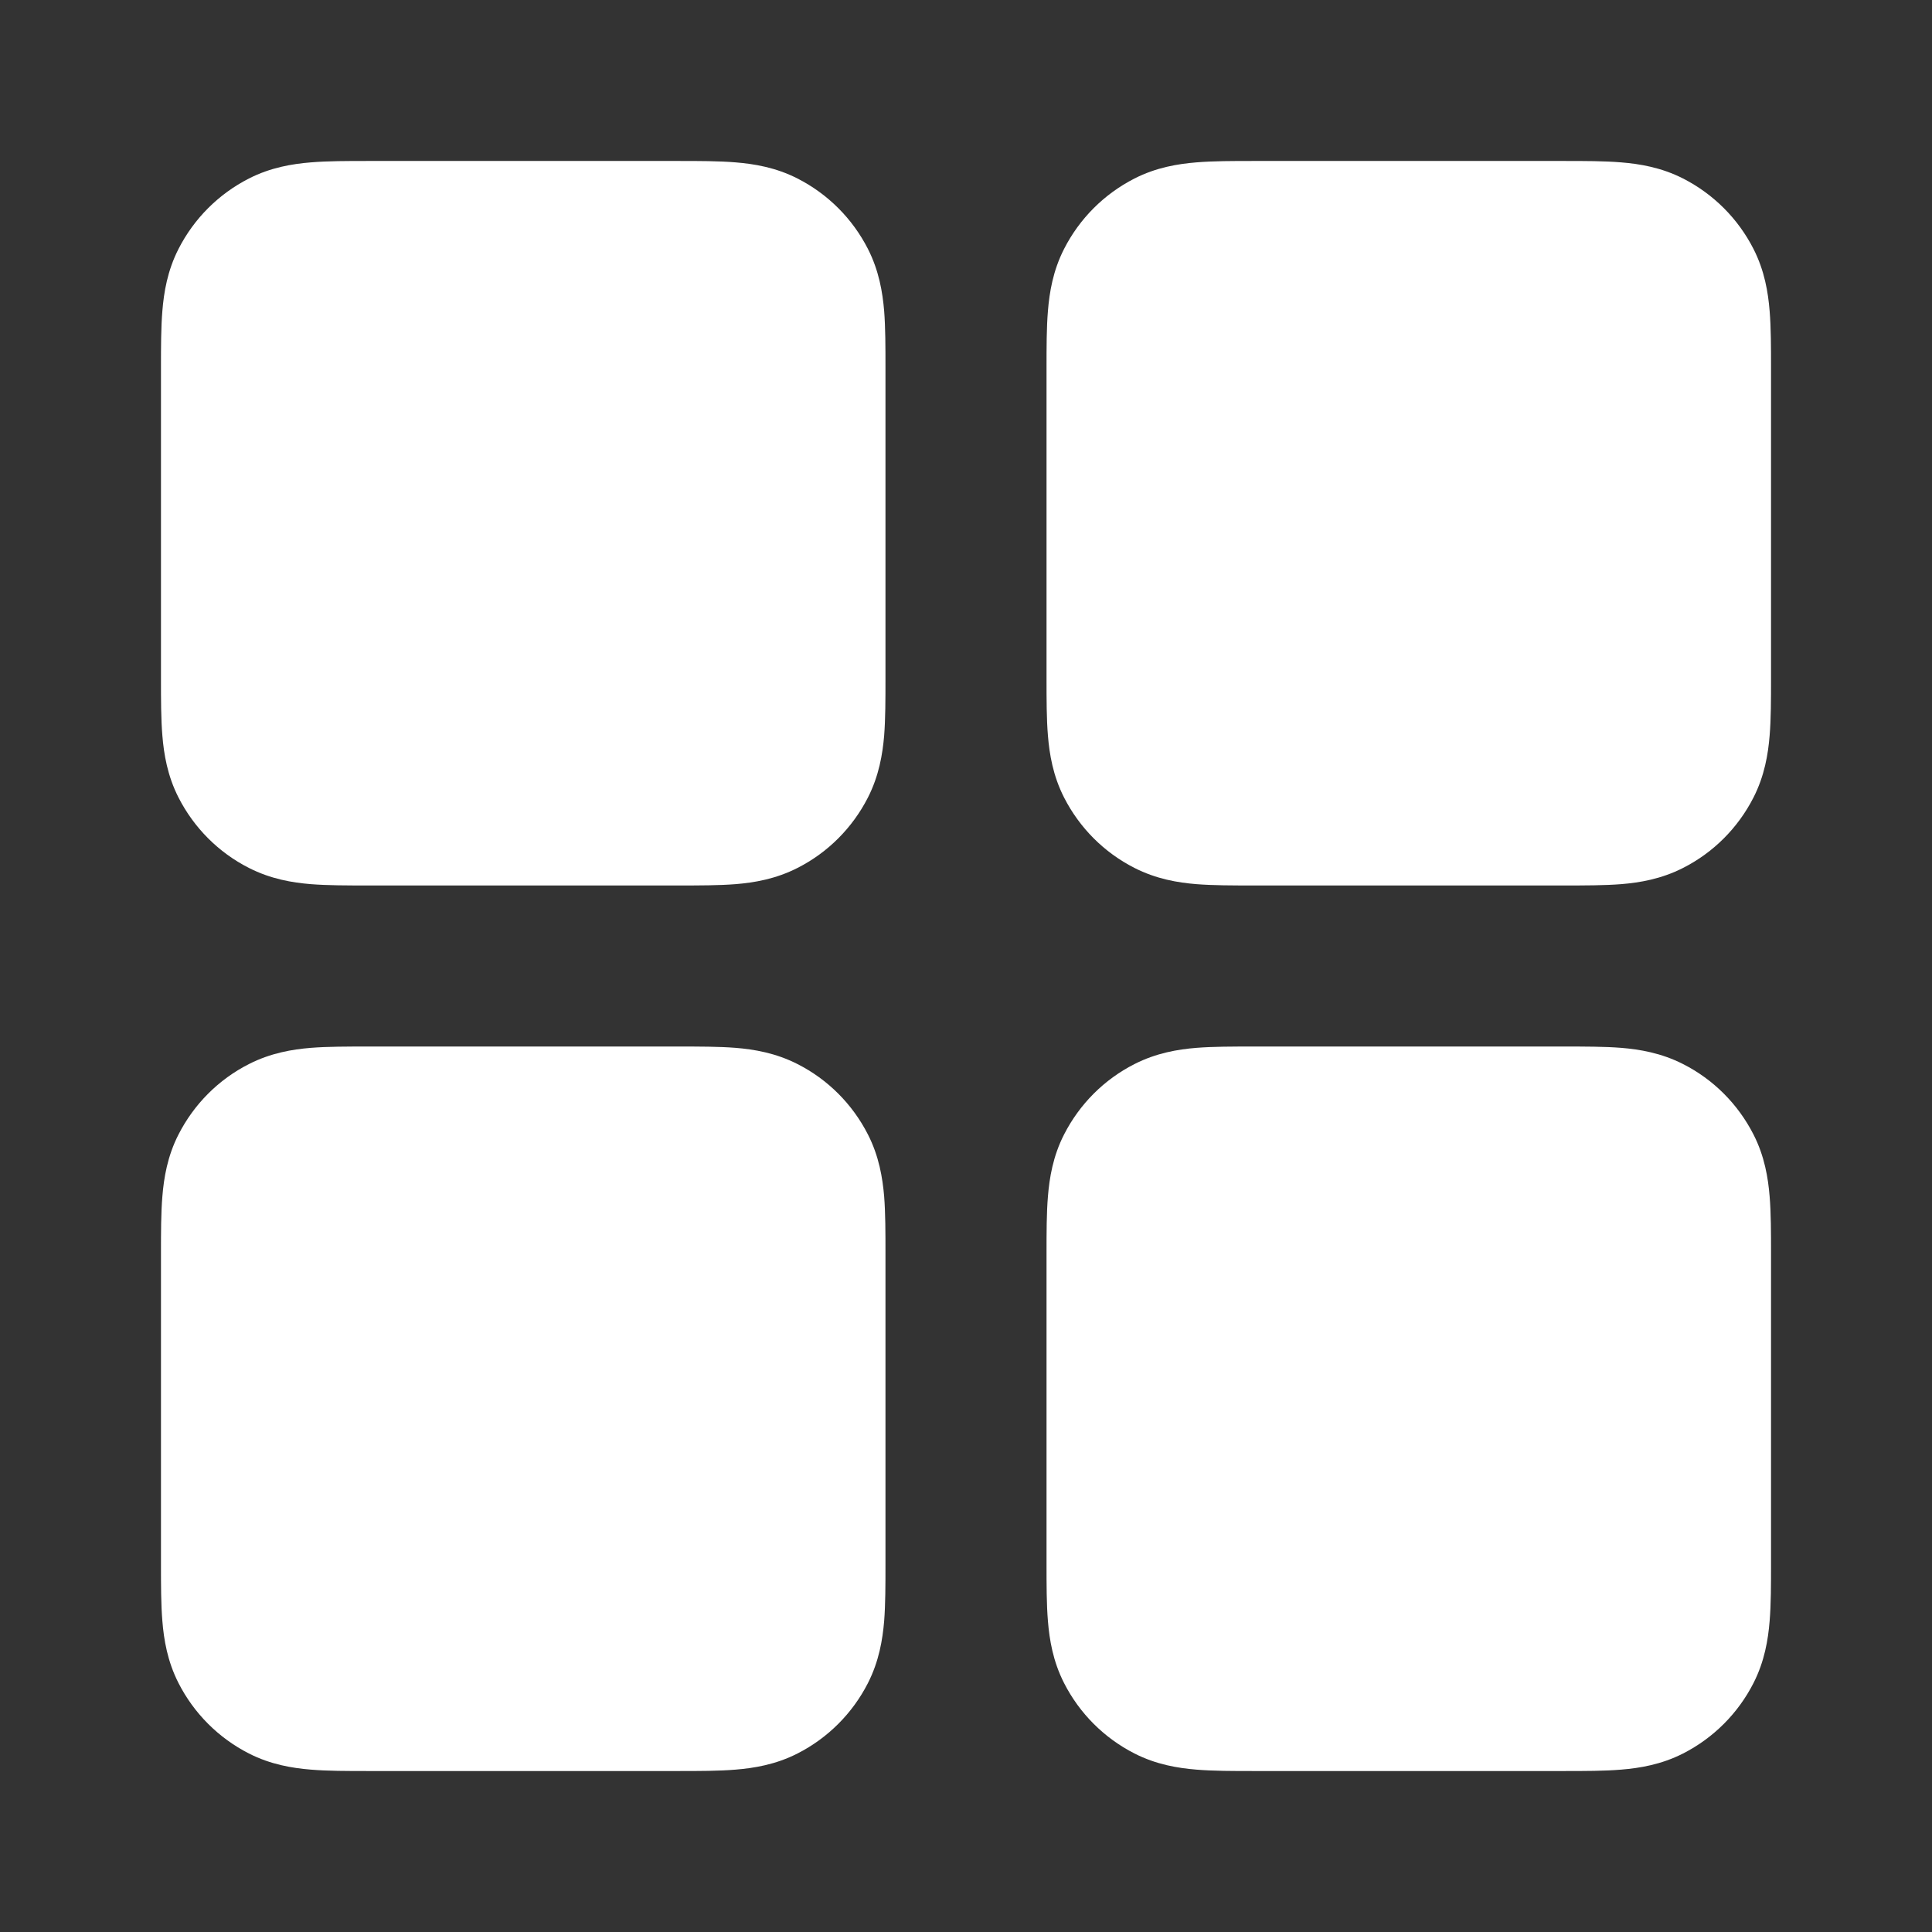 <svg width="22" height="22" viewBox="0 0 22 22" fill="none" xmlns="http://www.w3.org/2000/svg">
<rect x="0" y="0" width="22" height="22" fill="#333333" stroke="none"/>
<path fill-rule="evenodd" clip-rule="evenodd" d="M4.187 1.833C5.368 1.833 6.551 1.833 7.729 1.833C7.96 1.833 8.186 1.833 8.376 1.849C8.586 1.866 8.833 1.906 9.082 2.033C9.427 2.209 9.707 2.489 9.883 2.834C10.01 3.083 10.05 3.33 10.068 3.54C10.083 3.731 10.083 3.956 10.083 4.187V7.729C10.083 7.96 10.083 8.186 10.068 8.377C10.05 8.586 10.01 8.833 9.883 9.082C9.707 9.427 9.427 9.708 9.082 9.883C8.833 10.01 8.586 10.051 8.376 10.068C8.186 10.083 7.96 10.083 7.729 10.083H4.187C3.956 10.083 3.73 10.083 3.54 10.068C3.33 10.051 3.083 10.01 2.834 9.883C2.489 9.708 2.209 9.427 2.033 9.082C1.906 8.833 1.866 8.586 1.849 8.377C1.833 8.186 1.833 7.961 1.833 7.729C1.833 7.719 1.833 7.71 1.833 7.7V4.217C1.833 4.207 1.833 4.197 1.833 4.187C1.833 3.956 1.833 3.731 1.849 3.54C1.866 3.33 1.906 3.083 2.033 2.834C2.209 2.489 2.489 2.209 2.834 2.033C3.083 1.906 3.33 1.866 3.54 1.849C3.73 1.833 3.956 1.833 4.187 1.833Z" fill="white"/>
<path fill-rule="evenodd" clip-rule="evenodd" d="M4.187 11.917C5.368 11.917 6.551 11.917 7.729 11.917C7.96 11.917 8.186 11.917 8.376 11.932C8.586 11.949 8.833 11.99 9.082 12.117C9.427 12.292 9.707 12.573 9.883 12.918C10.01 13.166 10.05 13.414 10.068 13.623C10.083 13.814 10.083 14.04 10.083 14.271V17.813C10.083 18.044 10.083 18.269 10.068 18.46C10.05 18.67 10.01 18.917 9.883 19.166C9.707 19.511 9.427 19.791 9.082 19.967C8.833 20.094 8.586 20.134 8.376 20.151C8.186 20.167 7.96 20.167 7.729 20.167H4.187C3.956 20.167 3.73 20.167 3.54 20.151C3.33 20.134 3.083 20.094 2.834 19.967C2.489 19.791 2.209 19.511 2.033 19.166C1.906 18.917 1.866 18.67 1.849 18.46C1.833 18.269 1.833 18.044 1.833 17.813C1.833 17.803 1.833 17.793 1.833 17.783V14.3C1.833 14.29 1.833 14.281 1.833 14.271C1.833 14.04 1.833 13.814 1.849 13.623C1.866 13.414 1.906 13.166 2.033 12.918C2.209 12.573 2.489 12.292 2.834 12.117C3.083 11.99 3.33 11.949 3.54 11.932C3.73 11.917 3.956 11.917 4.187 11.917Z" fill="white"/>
<path fill-rule="evenodd" clip-rule="evenodd" d="M14.271 1.833C15.452 1.833 16.635 1.833 17.813 1.833C18.044 1.833 18.27 1.833 18.46 1.849C18.67 1.866 18.917 1.906 19.166 2.033C19.511 2.209 19.791 2.489 19.967 2.834C20.094 3.083 20.134 3.33 20.151 3.54C20.167 3.731 20.167 3.956 20.167 4.187V7.729C20.167 7.96 20.167 8.186 20.151 8.377C20.134 8.586 20.094 8.833 19.967 9.082C19.791 9.427 19.511 9.708 19.166 9.883C18.917 10.01 18.67 10.051 18.46 10.068C18.27 10.083 18.044 10.083 17.813 10.083H14.271C14.04 10.083 13.814 10.083 13.624 10.068C13.414 10.051 13.167 10.01 12.918 9.883C12.573 9.708 12.293 9.427 12.117 9.082C11.99 8.833 11.95 8.586 11.933 8.377C11.917 8.186 11.917 7.961 11.917 7.729C11.917 7.719 11.917 7.71 11.917 7.7V4.217C11.917 4.207 11.917 4.197 11.917 4.187C11.917 3.956 11.917 3.731 11.933 3.54C11.95 3.33 11.99 3.083 12.117 2.834C12.293 2.489 12.573 2.209 12.918 2.033C13.167 1.906 13.414 1.866 13.624 1.849C13.814 1.833 14.04 1.833 14.271 1.833Z" fill="white"/>
<path fill-rule="evenodd" clip-rule="evenodd" d="M14.271 11.917C15.452 11.917 16.635 11.917 17.813 11.917C18.044 11.917 18.27 11.917 18.46 11.932C18.67 11.949 18.917 11.99 19.166 12.117C19.511 12.292 19.791 12.573 19.967 12.918C20.094 13.166 20.134 13.414 20.151 13.623C20.167 13.814 20.167 14.04 20.167 14.271V17.813C20.167 18.044 20.167 18.269 20.151 18.46C20.134 18.67 20.094 18.917 19.967 19.166C19.791 19.511 19.511 19.791 19.166 19.967C18.917 20.094 18.67 20.134 18.46 20.151C18.27 20.167 18.044 20.167 17.813 20.167H14.271C14.04 20.167 13.814 20.167 13.624 20.151C13.414 20.134 13.167 20.094 12.918 19.967C12.573 19.791 12.293 19.511 12.117 19.166C11.99 18.917 11.95 18.67 11.933 18.46C11.917 18.269 11.917 18.044 11.917 17.813C11.917 17.803 11.917 17.793 11.917 17.783V14.3C11.917 14.29 11.917 14.281 11.917 14.271C11.917 14.04 11.917 13.814 11.933 13.623C11.95 13.414 11.99 13.166 12.117 12.918C12.293 12.573 12.573 12.292 12.918 12.117C13.167 11.99 13.414 11.949 13.624 11.932C13.814 11.917 14.04 11.917 14.271 11.917Z" fill="white"/>
</svg>
